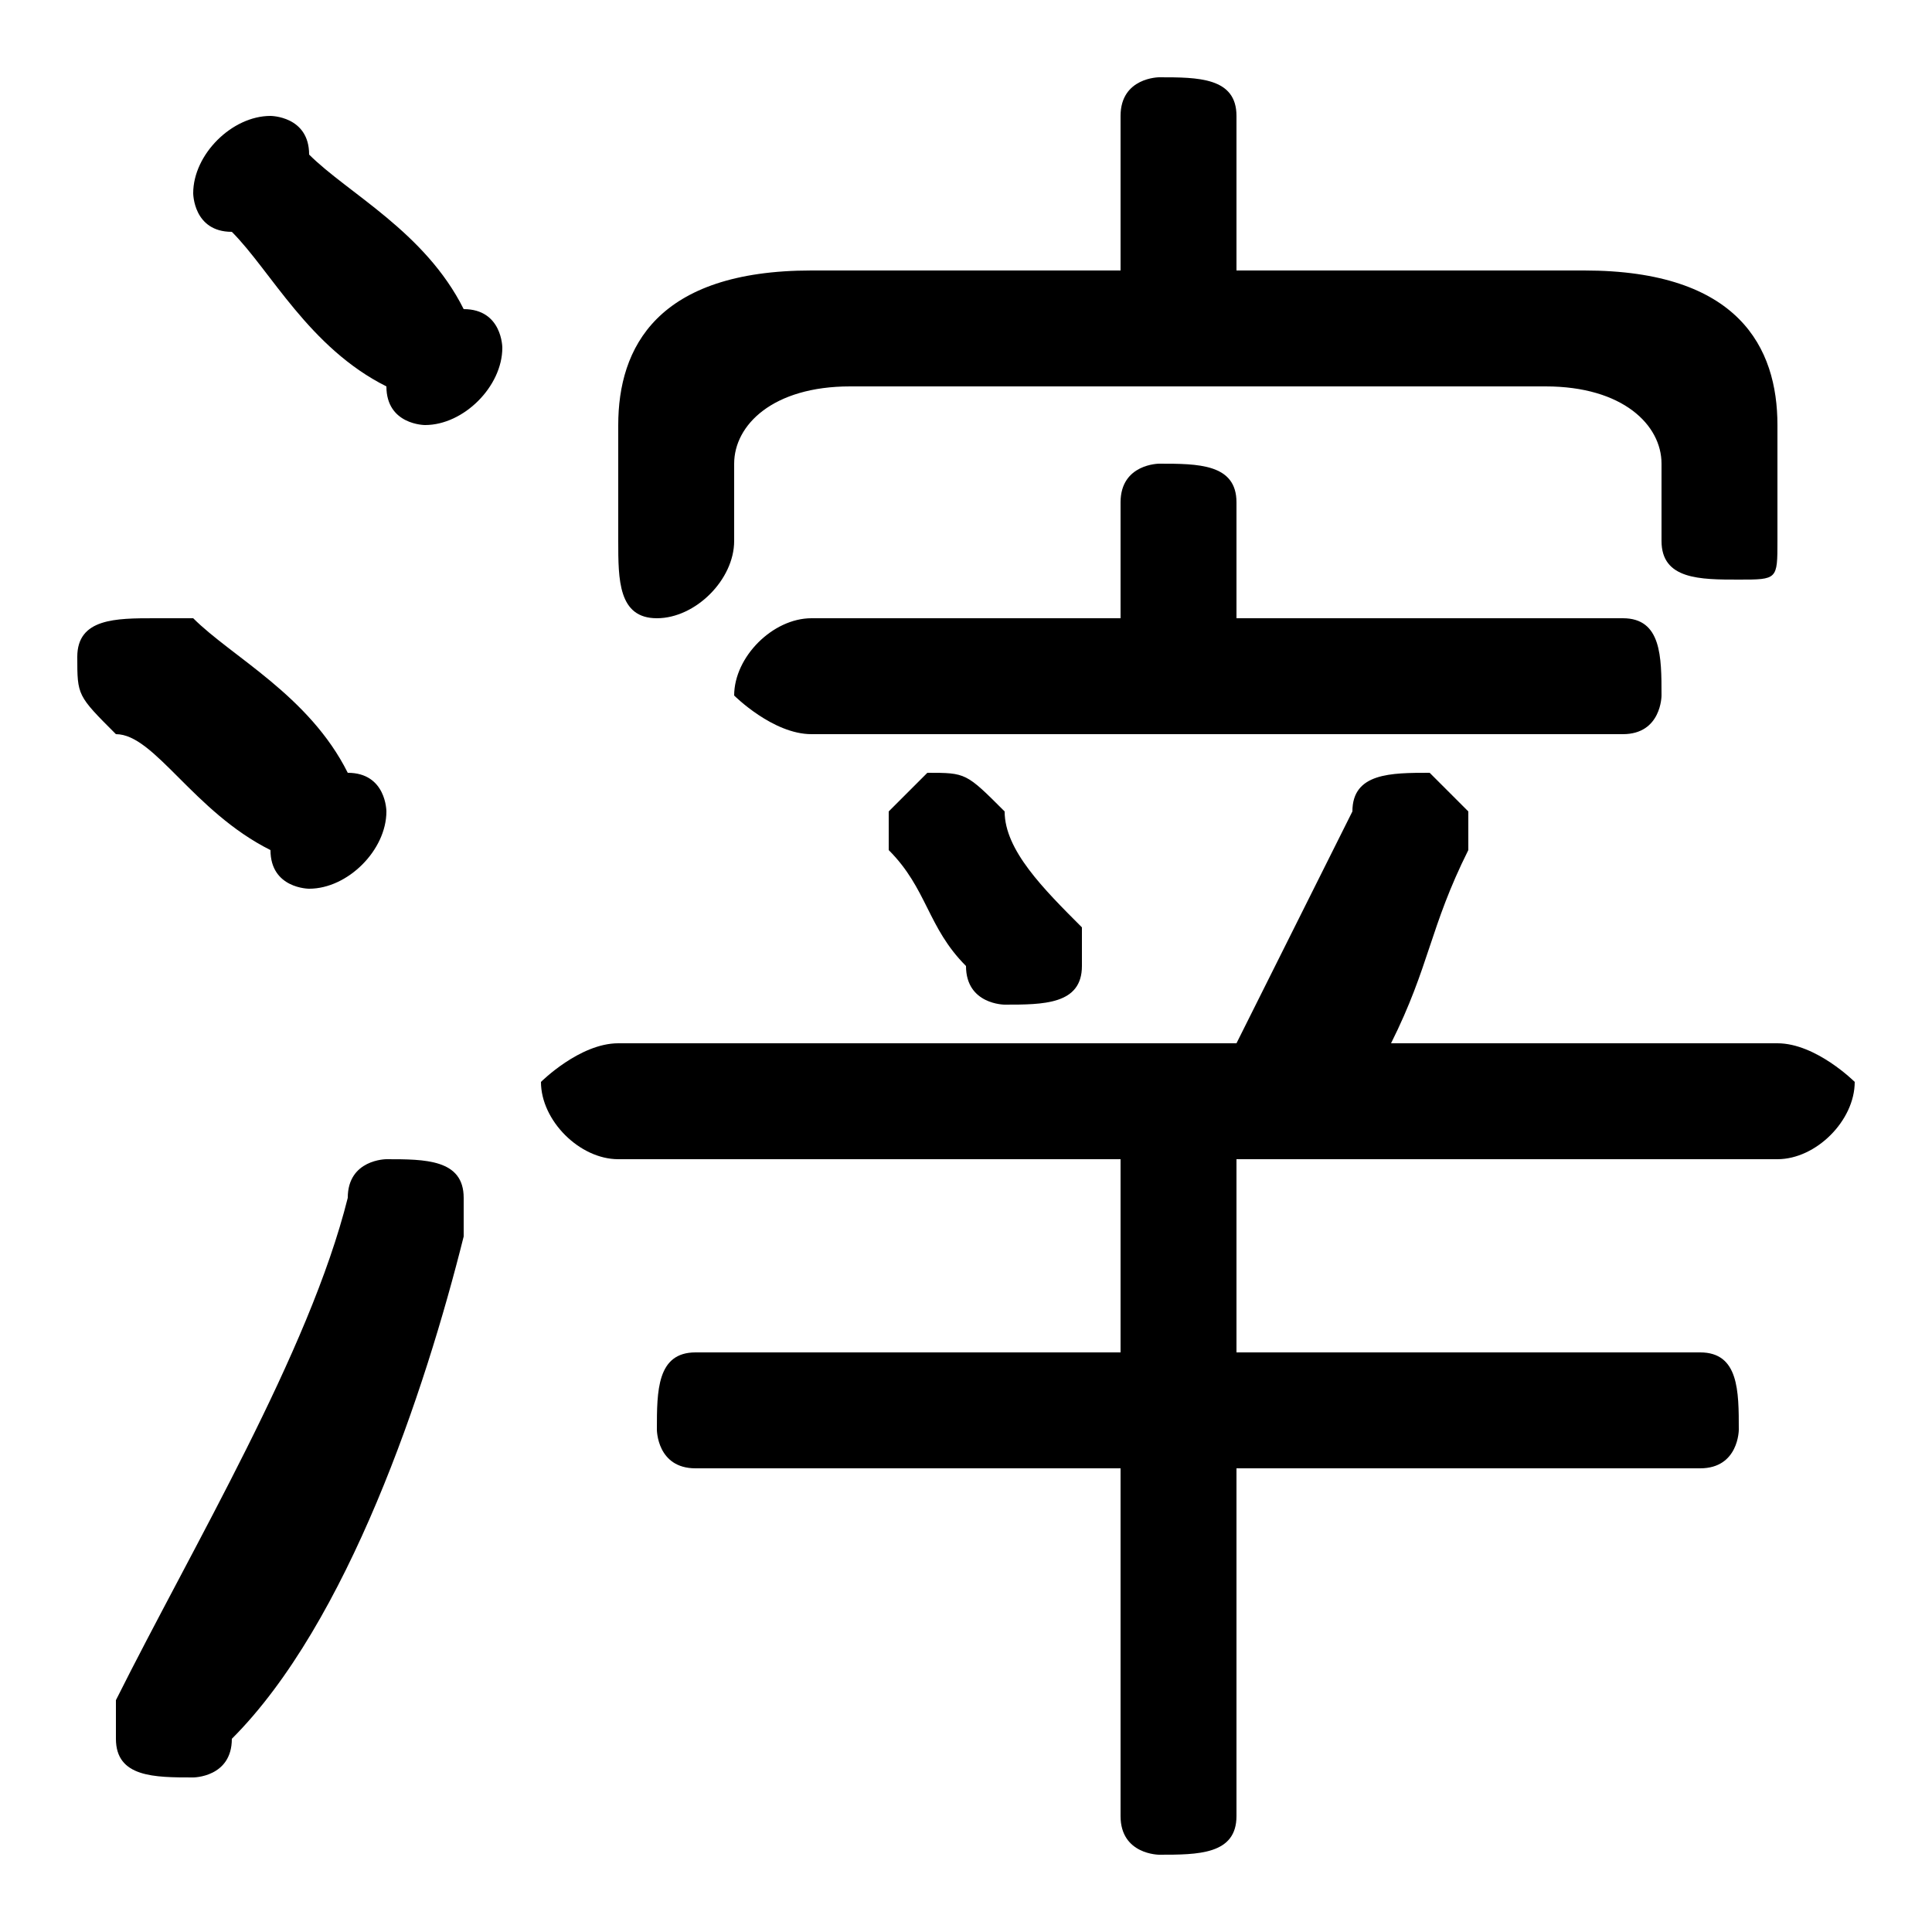 <svg xmlns="http://www.w3.org/2000/svg" viewBox="0 -44.0 50.0 50.0">
    <rect x="0" y="-44.0" width="50.0" height="50.0" fill="#808080" stroke="none"/>
    <g transform="scale(1, -1)">
        <!-- ボディの枠 -->
        <rect x="0" y="-6.0" width="50.0" height="50.0"
            stroke="white" fill="white"/>
        <!-- グリフ座標系の原点 -->
        <circle cx="0" cy="0" r="5" fill="white"/>
        <!-- グリフのアウトライン -->
        <g style="fill:black;stroke:#000000;stroke-width:0;stroke-linecap:round;stroke-linejoin:round;">
        <path d="M 32.0 37.0 L 32.0 41.0 C 32.0 42.0 31.0 42.0 30.0 42.0 C 30.0 42.0 29.0 42.0 29.0 41.0 L 29.0 37.0 L 21.0 37.0 C 17.0 37.0 16.0 35.0 16.0 33.0 L 16.0 30.0 C 16.0 29.0 16.0 28.0 17.0 28.0 C 18.0 28.0 19.0 29.0 19.0 30.0 L 19.0 32.0 C 19.0 33.0 20.0 34.0 22.0 34.0 L 40.0 34.0 C 42.0 34.0 43.0 33.0 43.0 32.0 L 43.0 30.0 C 43.0 29.0 44.0 29.0 45.0 29.0 C 46.0 29.0 46.0 29.0 46.0 30.0 L 46.0 33.0 C 46.0 35.0 45.0 37.0 41.0 37.0 Z M 32.0 28.0 L 32.0 31.0 C 32.0 32.0 31.0 32.0 30.0 32.0 C 30.0 32.0 29.0 32.0 29.0 31.0 L 29.0 28.0 L 21.0 28.0 C 20.0 28.0 19.0 27.0 19.0 26.0 C 19.0 26.0 20.0 25.0 21.0 25.0 L 42.0 25.0 C 43.0 25.0 43.0 26.0 43.0 26.0 C 43.0 27.0 43.0 28.0 42.0 28.0 Z M 29.0 14.0 L 29.0 9.0 L 18.0 9.0 C 17.0 9.0 17.0 8.0 17.0 7.0 C 17.0 7.0 17.0 6.0 18.0 6.0 L 29.0 6.0 L 29.0 -3.0 C 29.0 -4.0 30.0 -4.0 30.0 -4.0 C 31.0 -4.0 32.0 -4.0 32.0 -3.0 L 32.0 6.0 L 44.0 6.0 C 45.0 6.0 45.0 7.0 45.0 7.0 C 45.0 8.0 45.0 9.0 44.0 9.0 L 32.0 9.0 L 32.0 14.0 L 46.0 14.0 C 47.0 14.0 48.0 15.0 48.0 16.0 C 48.0 16.0 47.0 17.0 46.0 17.0 L 36.0 17.0 C 37.0 19.0 37.0 20.0 38.0 22.0 C 38.0 22.0 38.0 22.0 38.0 23.0 C 38.0 23.0 37.0 24.0 37.0 24.0 C 36.0 24.0 35.0 24.0 35.0 23.0 C 34.0 21.0 33.0 19.0 32.0 17.0 L 16.0 17.0 C 15.0 17.0 14.0 16.0 14.0 16.0 C 14.0 15.0 15.0 14.0 16.0 14.0 Z M 26.0 23.0 C 25.0 24.0 25.0 24.0 24.0 24.0 C 24.0 24.0 23.0 23.0 23.0 23.0 C 23.0 22.0 23.0 22.0 23.0 22.0 C 24.0 21.0 24.0 20.0 25.0 19.0 C 25.0 18.0 26.0 18.0 26.0 18.0 C 27.0 18.0 28.0 18.0 28.0 19.0 C 28.0 19.0 28.0 20.0 28.0 20.0 C 27.0 21.0 26.0 22.0 26.0 23.0 Z M 8.0 40.0 C 8.0 41.0 7.0 41.0 7.0 41.0 C 6.0 41.0 5.0 40.0 5.0 39.0 C 5.0 39.0 5.0 38.0 6.0 38.0 C 7.0 37.0 8.0 35.0 10.0 34.0 C 10.0 33.0 11.0 33.0 11.0 33.0 C 12.0 33.0 13.0 34.0 13.0 35.0 C 13.0 35.0 13.0 36.0 12.0 36.0 C 11.0 38.0 9.0 39.0 8.0 40.0 Z M 9.0 13.0 C 8.0 9.0 5.0 4.0 3.0 0.0 C 3.0 -0.0 3.0 -0.0 3.0 -1.0 C 3.0 -2.0 4.0 -2.0 5.0 -2.0 C 5.0 -2.0 6.0 -2.0 6.0 -1.0 C 9.0 2.0 11.0 8.0 12.0 12.0 C 12.0 12.0 12.0 13.0 12.0 13.0 C 12.0 14.0 11.0 14.0 10.0 14.0 C 10.0 14.0 9.0 14.0 9.0 13.0 Z M 5.0 28.0 C 4.0 28.0 4.0 28.0 4.0 28.0 C 3.0 28.0 2.0 28.0 2.0 27.0 C 2.0 26.0 2.0 26.0 3.0 25.0 C 4.0 25.0 5.0 23.0 7.0 22.0 C 7.0 21.0 8.0 21.0 8.0 21.0 C 9.0 21.0 10.0 22.0 10.0 23.0 C 10.0 23.0 10.0 24.0 9.0 24.0 C 8.0 26.0 6.0 27.0 5.0 28.0 Z"/>
    </g>
    </g>
</svg>
